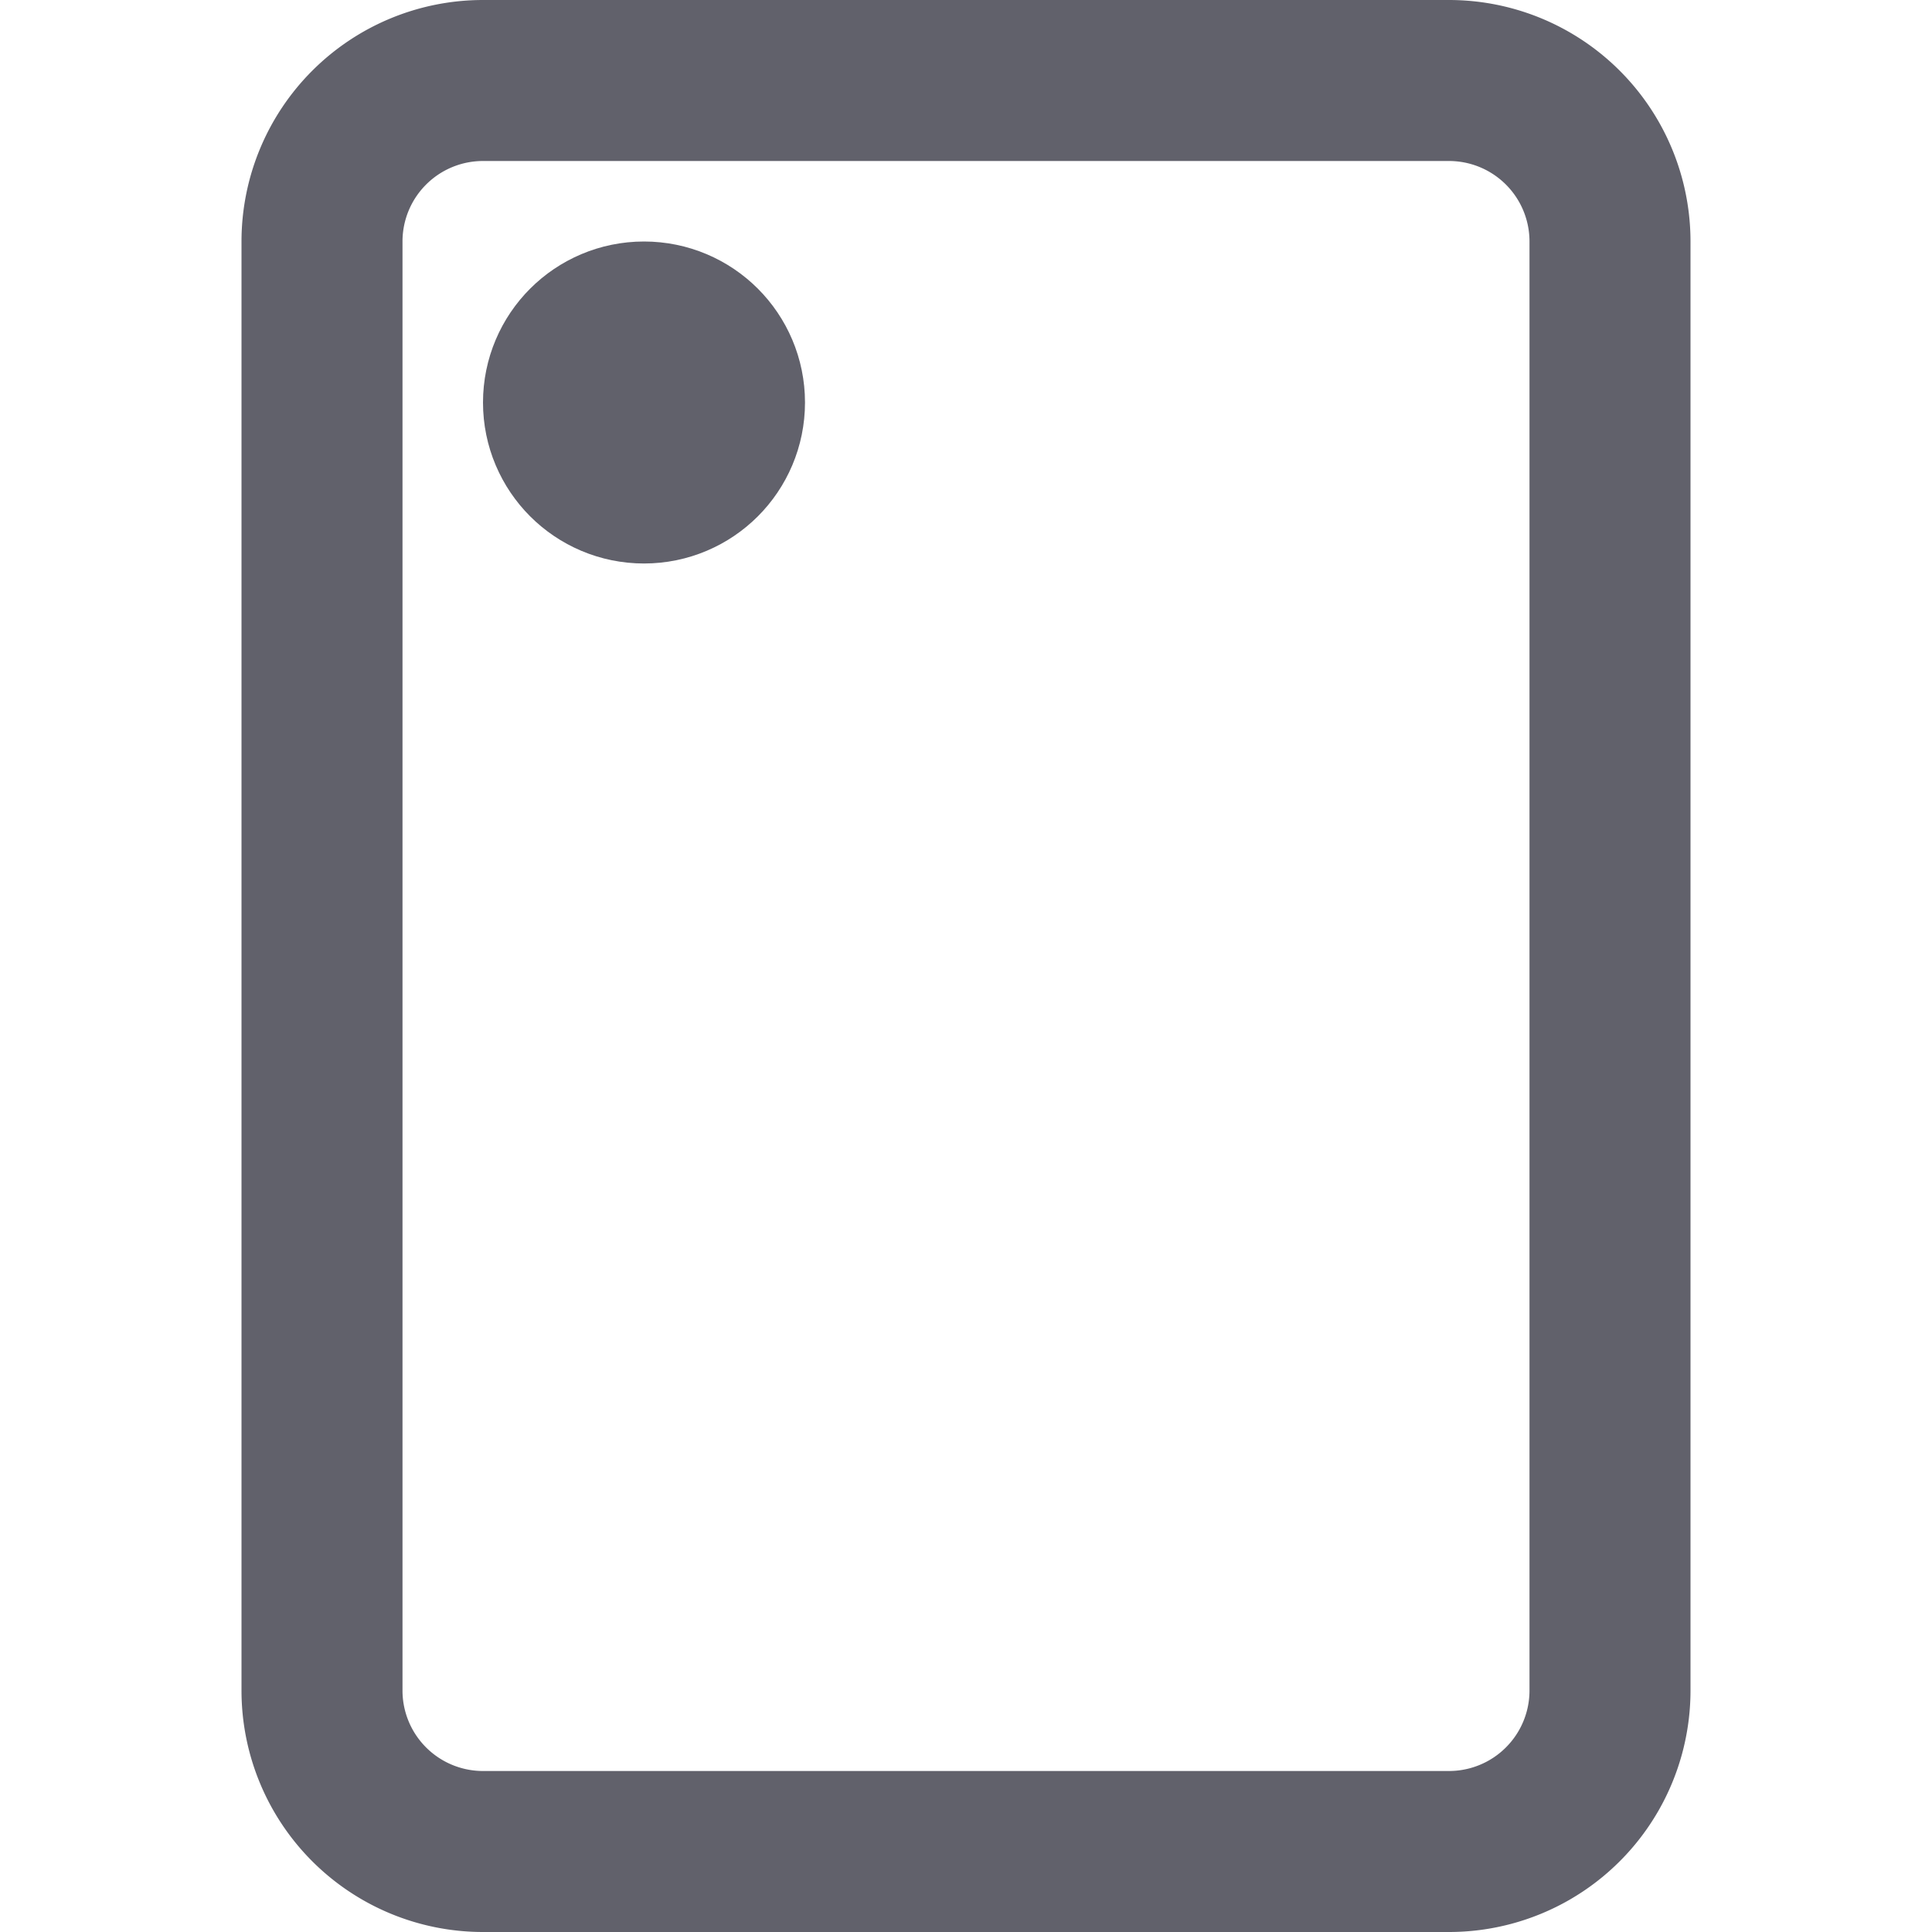 <svg xmlns="http://www.w3.org/2000/svg" height="24" width="24" viewBox="0 0 24 24"><path d="M18,23H6a2,2,0,0,1-2-2V3A2,2,0,0,1,6,1H18a2,2,0,0,1,2,2V21A2,2,0,0,1,18,23Z" fill="none" stroke="#61616b" stroke-width="2"></path><circle cx="8" cy="5" r="1" fill="none" stroke="#61616b" stroke-width="2" data-color="color-2"></circle></svg>
